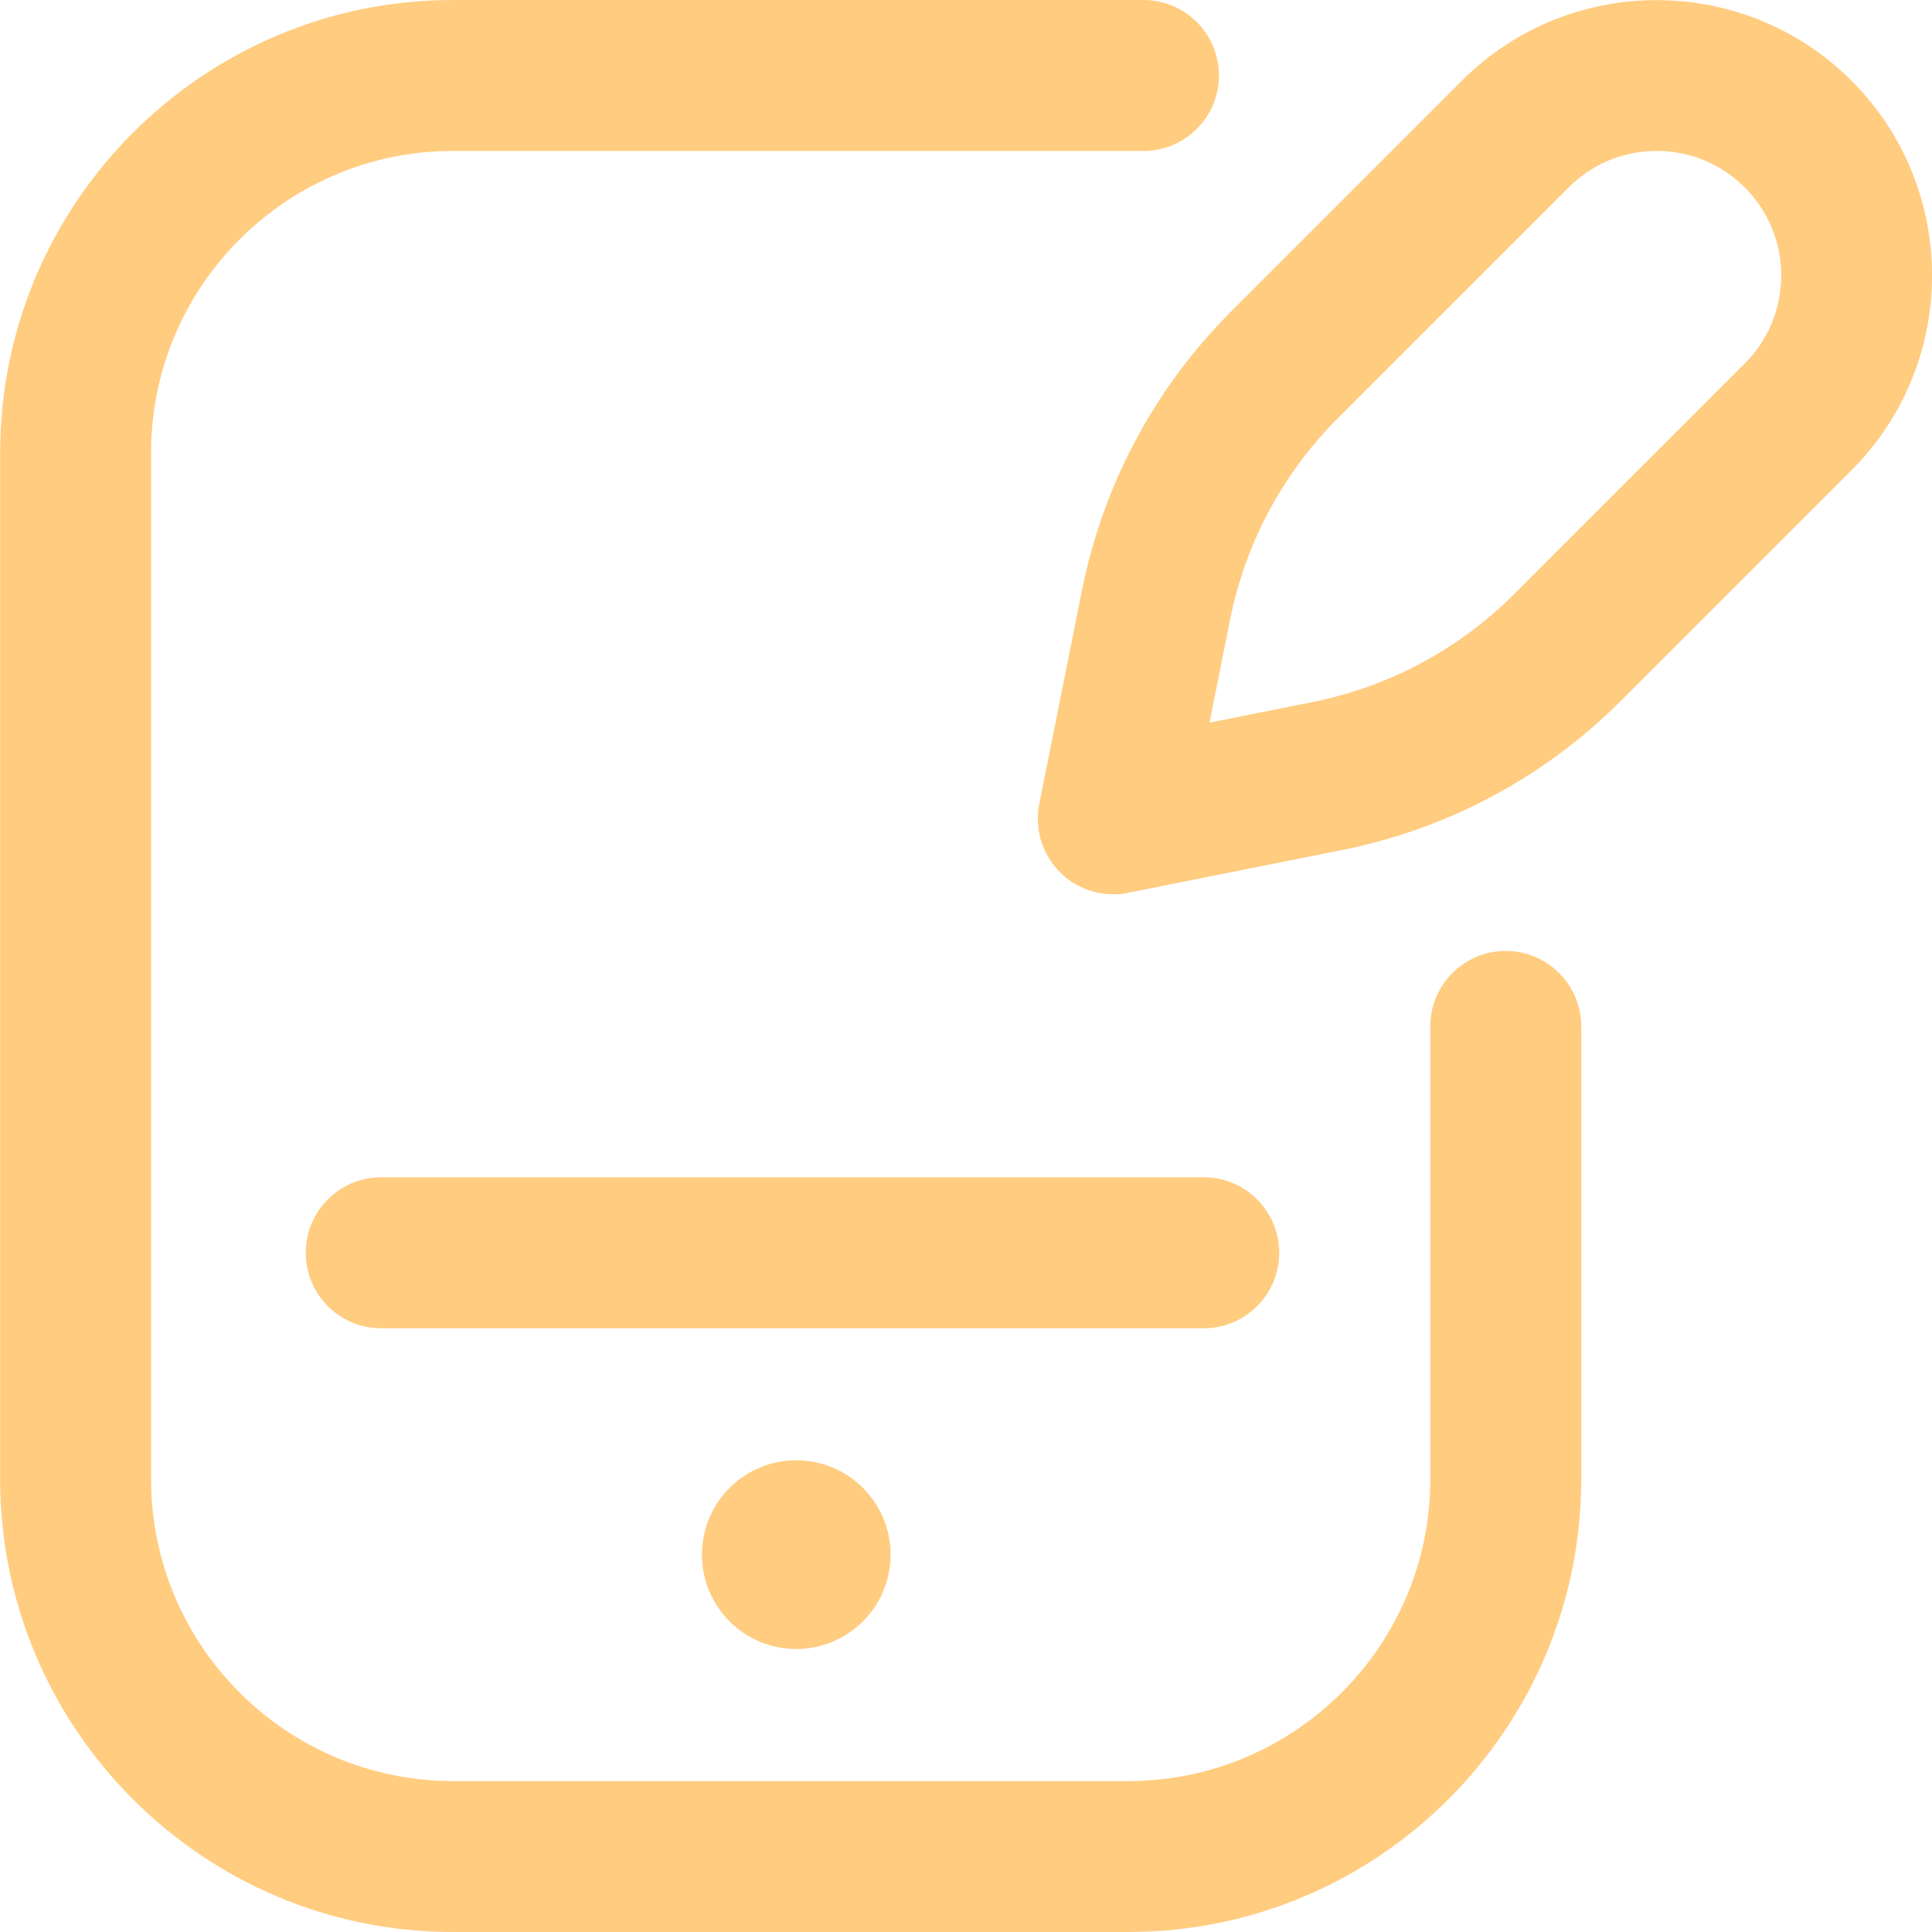 <svg width="25" height="25" viewBox="0 0 25 25" fill="none" xmlns="http://www.w3.org/2000/svg">
<g clip-path="url(#clip0_119:492)">
<path d="M14.601 25H5.861C2.63 25 0.002 22.372 0.002 19.141V5.859C0.002 2.629 2.63 0 5.861 0H14.797C15.336 0 15.773 0.437 15.773 0.977C15.773 1.516 15.336 1.953 14.797 1.953H5.861C3.707 1.953 1.955 3.705 1.955 5.859V19.141C1.955 21.294 3.707 23.047 5.861 23.047H14.601C16.755 23.047 18.508 21.294 18.508 19.141V13.281C18.508 12.742 18.945 12.305 19.484 12.305C20.023 12.305 20.461 12.742 20.461 13.281V19.141C20.461 22.372 17.832 25 14.601 25ZM14.597 11.553L17.364 11C18.736 10.726 19.985 10.058 20.974 9.069L23.958 6.085C25.348 4.695 25.348 2.434 23.958 1.044C22.568 -0.346 20.307 -0.346 18.917 1.044L15.933 4.028C14.944 5.017 14.276 6.265 14.001 7.638L13.448 10.404C13.384 10.725 13.485 11.055 13.715 11.286C13.9 11.471 14.15 11.572 14.406 11.572C14.47 11.572 14.534 11.566 14.597 11.553ZM22.577 2.425C22.881 2.729 23.049 3.134 23.049 3.564C23.049 3.995 22.881 4.4 22.577 4.704L19.593 7.688C18.877 8.403 17.974 8.887 16.981 9.085L15.651 9.351L15.917 8.02C16.115 7.028 16.598 6.125 17.314 5.409L20.298 2.425C20.602 2.121 21.007 1.953 21.437 1.953C21.868 1.953 22.272 2.121 22.577 2.425Z" fill="#FFCC80"/>
<path d="M15.577 17.188H4.932C4.393 17.188 3.956 16.75 3.956 16.211C3.956 15.672 4.393 15.234 4.932 15.234H15.577C16.116 15.234 16.553 15.672 16.553 16.211C16.553 16.75 16.116 17.188 15.577 17.188ZM10.303 18.896C9.629 18.896 9.083 19.443 9.083 20.117C9.083 20.791 9.629 21.338 10.303 21.338C10.978 21.338 11.524 20.791 11.524 20.117C11.524 19.443 10.978 18.896 10.303 18.896Z" fill="#FFCC80"/>
</g>
<defs>
<clipPath id="clip0_119:492">
<rect width="25" height="25" fill="white"/>
</clipPath>
</defs>
</svg>
